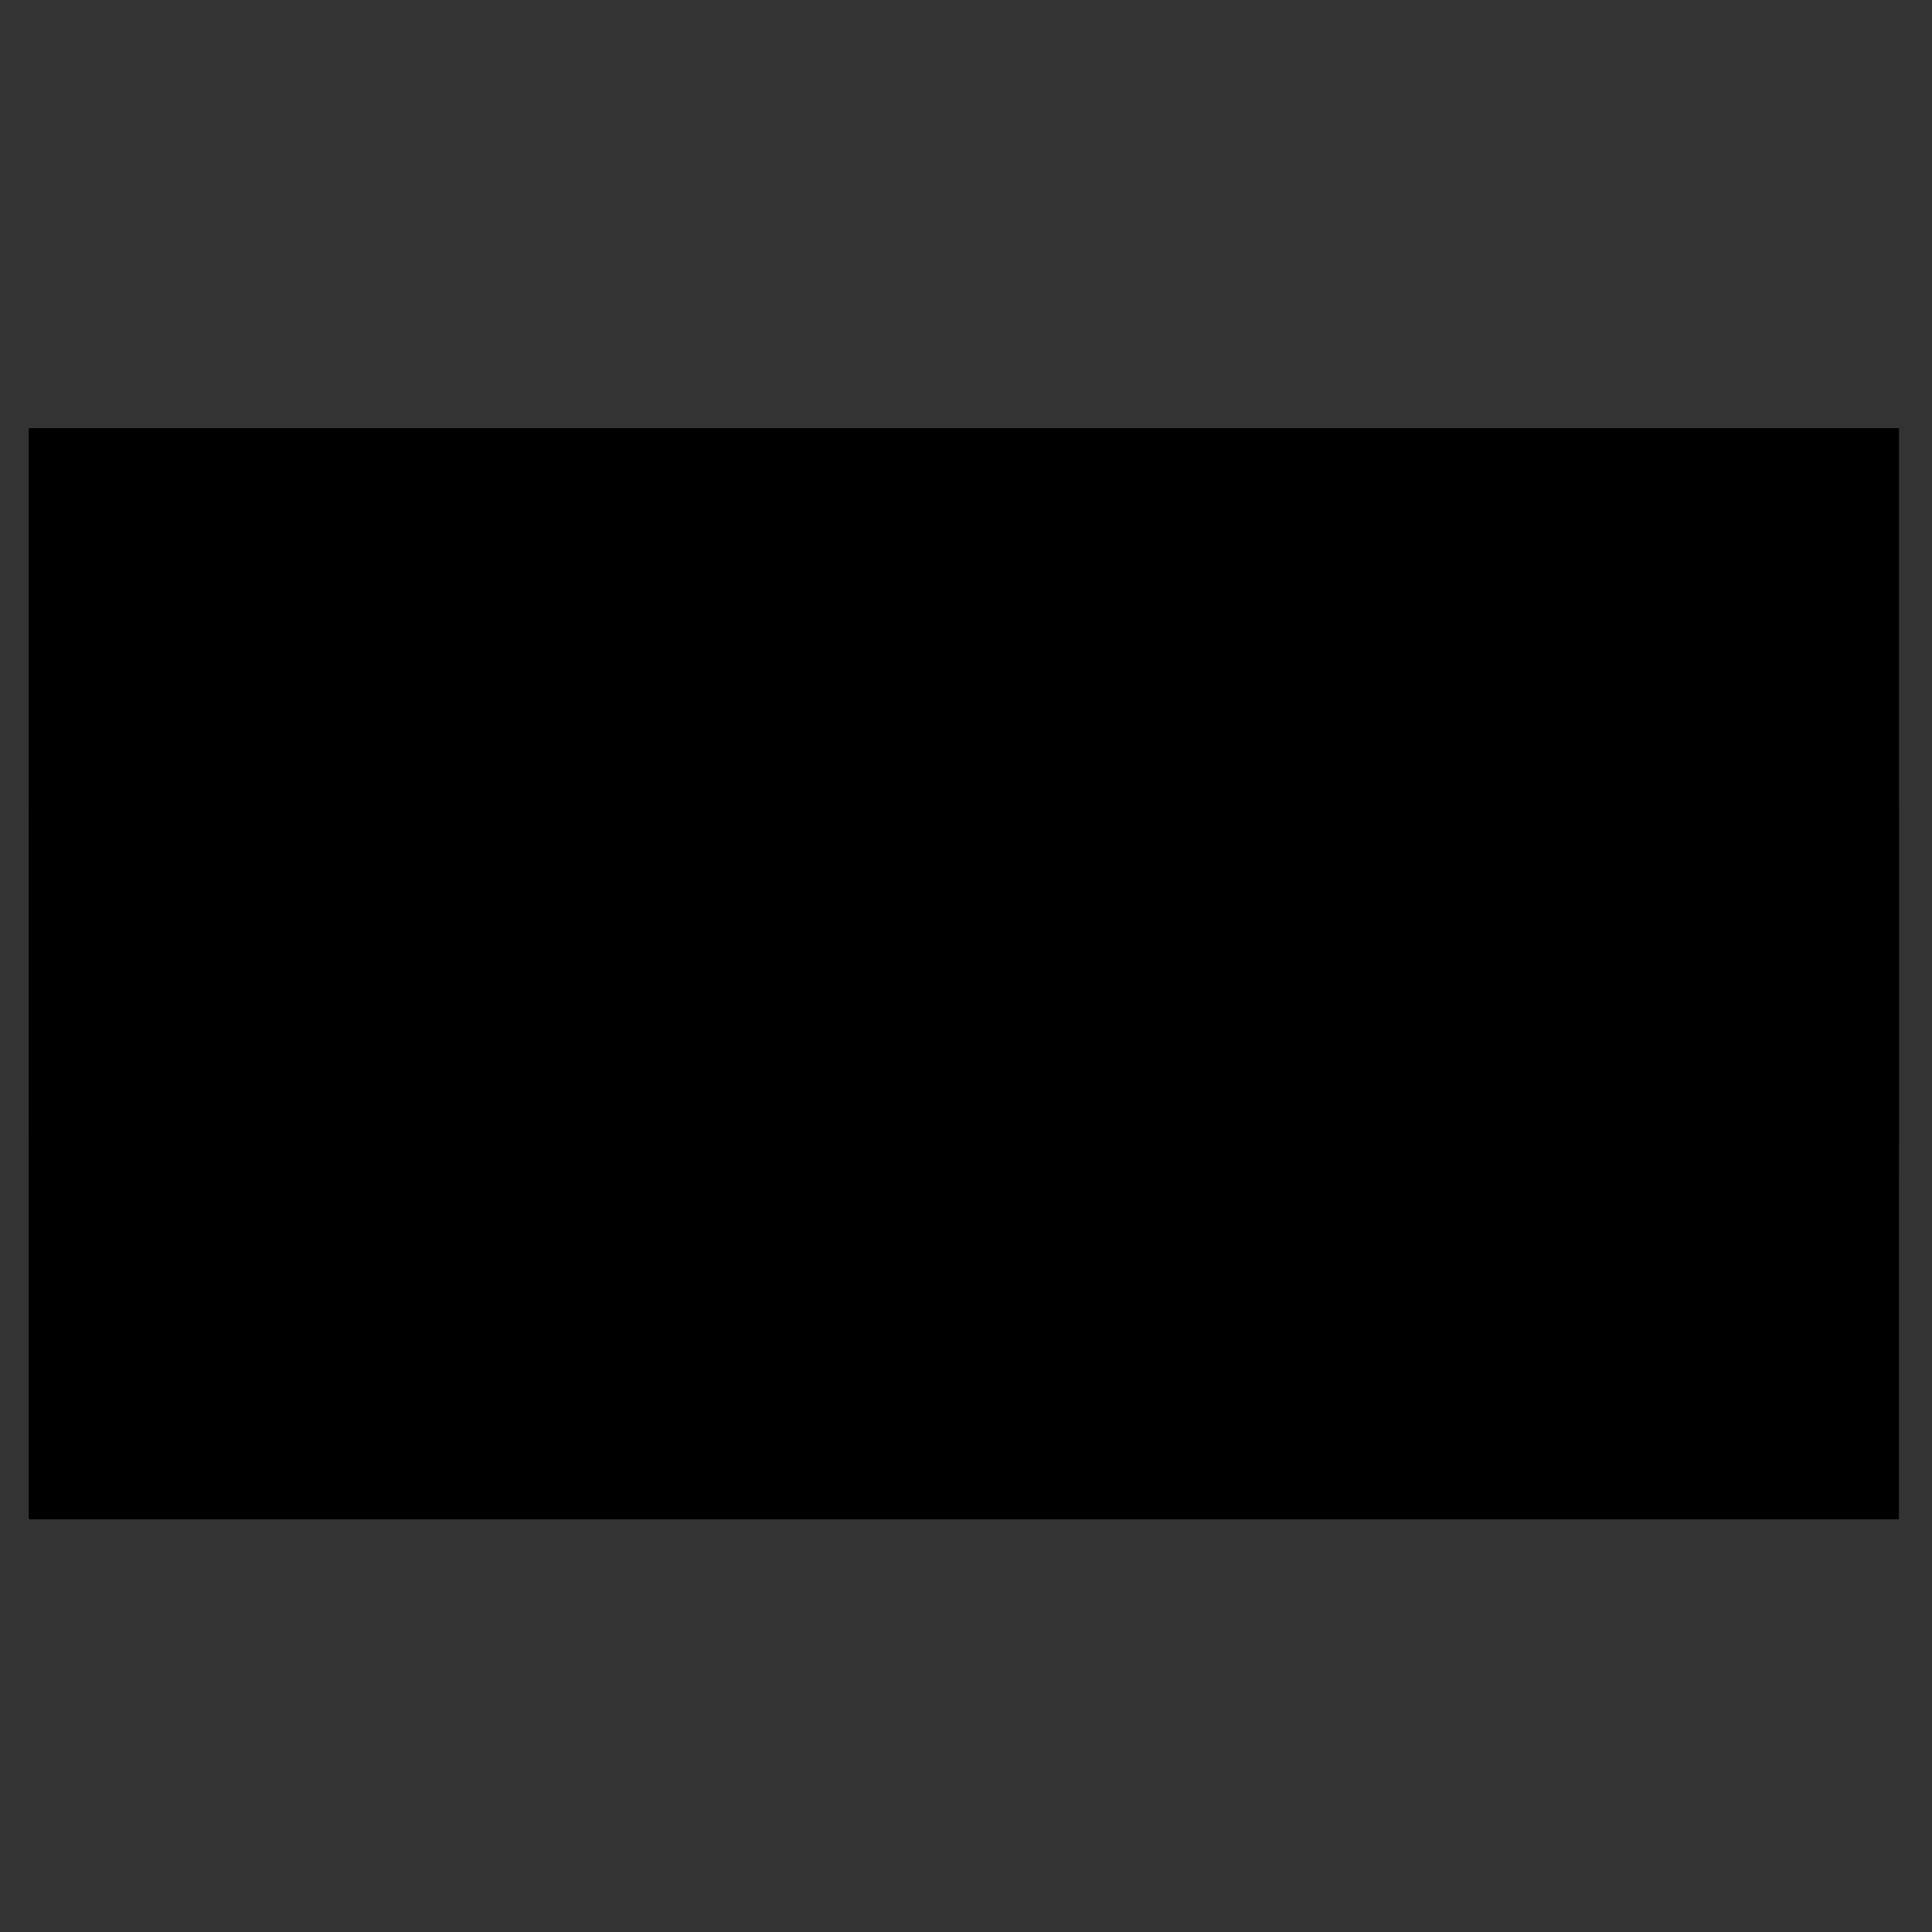 <svg version="1.0" id="uganda" xmlns="http://www.w3.org/2000/svg" xmlns:xlink="http://www.w3.org/1999/xlink" x="0px" y="0px"
	 viewBox="0 0 160 160" enable-background="new 0 0 160 160" xml:space="preserve">
<rect x="0" y="0" width="160" height="160" fill="#333333" stroke="none"/>
<g>
	<g>
		<g>
			<defs>
				<rect id="SVGID_1_" x="2.423" y="35.461" width="154.827" height="90.318"/>
			</defs>
			<clipPath id="SVGID_2_">
				<use xlink:href="#SVGID_1_"  overflow="visible"/>
			</clipPath>
			<rect x="2.423" y="35.461" clip-path="url(#SVGID_2_)" width="154.827" height="90.318"/>
		</g>
		<g>
			<defs>
				<rect id="SVGID_3_" x="2.423" y="35.461" width="154.827" height="90.318"/>
			</defs>
			<clipPath id="SVGID_4_">
				<use xlink:href="#SVGID_3_"  overflow="visible"/>
			</clipPath>
			<rect x="2.423" y="35.461" clip-path="url(#SVGID_4_)" fill="#FFFFFF" width="154.827" height="31.049"/>
		</g>
		<g>
			<defs>
				<rect id="SVGID_5_" x="2.423" y="35.461" width="154.827" height="90.318"/>
			</defs>
			<clipPath id="SVGID_6_">
				<use xlink:href="#SVGID_5_"  overflow="visible"/>
			</clipPath>
			<rect x="2.423" y="35.461" clip-path="url(#SVGID_6_)" fill="#317267" width="154.827" height="28.226"/>
		</g>
		<g>
			<defs>
				<rect id="SVGID_7_" x="2.423" y="35.461" width="154.827" height="90.318"/>
			</defs>
			<clipPath id="SVGID_8_">
				<use xlink:href="#SVGID_7_"  overflow="visible"/>
			</clipPath>
			<rect x="2.423" y="94.694" clip-path="url(#SVGID_8_)" fill="#FFFFFF" width="154.827" height="31.085"/>
		</g>
		<g>
			<defs>
				<rect id="SVGID_9_" x="2.423" y="35.461" width="154.827" height="90.318"/>
			</defs>
			<clipPath id="SVGID_10_">
				<use xlink:href="#SVGID_9_"  overflow="visible"/>
			</clipPath>
			<rect x="2.423" y="97.553" clip-path="url(#SVGID_10_)" fill="#F5E129" width="154.827" height="28.226"/>
		</g>
		<g>
			<defs>
				<rect id="SVGID_11_" x="2.423" y="35.461" width="154.827" height="90.318"/>
			</defs>
			<clipPath id="SVGID_12_">
				<use xlink:href="#SVGID_11_"  overflow="visible"/>
			</clipPath>
			<polygon clip-path="url(#SVGID_12_)" fill="#C0003B" points="2.423,35.461 2.423,125.779 61.694,80.622 			"/>
		</g>
		<g>
			<defs>
				<rect id="SVGID_13_" x="2.423" y="35.461" width="154.827" height="90.318"/>
			</defs>
			<clipPath id="SVGID_14_">
				<use xlink:href="#SVGID_13_"  overflow="visible"/>
			</clipPath>
			<polygon clip-path="url(#SVGID_14_)" fill="#F5E129" points="33.184,97.553 22.173,89.491 11.177,97.558 15.44,84.59 
				4.373,76.625 18.022,76.676 22.177,63.687 26.347,76.681 39.984,76.62 28.913,84.6 			"/>
		</g>
		<g>
			<defs>
				<rect id="SVGID_15_" x="2.423" y="35.461" width="154.827" height="90.318"/>
			</defs>
			<clipPath id="SVGID_16_">
				<use xlink:href="#SVGID_15_"  overflow="visible"/>
			</clipPath>
			<g clip-path="url(#SVGID_16_)">
				<g>
					<defs>
						<rect id="SVGID_17_" x="2.423" y="35.461" width="154.827" height="90.318"/>
					</defs>
					<defs>
						<rect id="SVGID_18_" x="2.423" y="35.461" width="154.827" height="90.318"/>
					</defs>
					<defs>
						<rect id="SVGID_19_" x="2.423" y="35.461" width="154.827" height="90.318"/>
					</defs>
					<defs>
						<rect id="SVGID_20_" x="2.423" y="35.461" width="154.827" height="90.318"/>
					</defs>
					<defs>
						<rect id="SVGID_21_" x="2.423" y="35.461" width="154.827" height="90.318"/>
					</defs>
					<defs>
						<rect id="SVGID_22_" x="2.423" y="35.461" width="154.827" height="90.318"/>
					</defs>
					<defs>
						<rect id="SVGID_23_" x="2.423" y="35.461" width="154.827" height="90.318"/>
					</defs>
					<defs>
						<rect id="SVGID_24_" x="2.423" y="35.461" width="154.827" height="90.318"/>
					</defs>
					<clipPath id="SVGID_25_">
						<use xlink:href="#SVGID_17_"  overflow="visible"/>
					</clipPath>
					<clipPath id="SVGID_26_" clip-path="url(#SVGID_25_)">
						<use xlink:href="#SVGID_18_"  overflow="visible"/>
					</clipPath>
					<clipPath id="SVGID_27_" clip-path="url(#SVGID_26_)">
						<use xlink:href="#SVGID_19_"  overflow="visible"/>
					</clipPath>
					<clipPath id="SVGID_28_" clip-path="url(#SVGID_27_)">
						<use xlink:href="#SVGID_20_"  overflow="visible"/>
					</clipPath>
					<clipPath id="SVGID_29_" clip-path="url(#SVGID_28_)">
						<use xlink:href="#SVGID_21_"  overflow="visible"/>
					</clipPath>
					<clipPath id="SVGID_30_" clip-path="url(#SVGID_29_)">
						<use xlink:href="#SVGID_22_"  overflow="visible"/>
					</clipPath>
					<clipPath id="SVGID_31_" clip-path="url(#SVGID_30_)">
						<use xlink:href="#SVGID_23_"  overflow="visible"/>
					</clipPath>
					<clipPath id="SVGID_32_" clip-path="url(#SVGID_31_)">
						<use xlink:href="#SVGID_24_"  overflow="visible"/>
					</clipPath>
					<path clip-path="url(#SVGID_32_)" fill="#FFFFFF" d="M12.616,88.51h7.932c0.639,0.718,2.063,1.011,3.419-0.005
						c2.486-1.365,7.296,0.005,7.296,0.005l0.947-1.006l-2.308-7.575l-0.829-0.888c0,0-1.776-1.062-5.15-0.713
						c-3.376,0.359-4.559-0.113-4.559-0.113s-2.96,0.349-3.79,0.765c-0.091,0.077-0.947,0.95-0.947,0.95L12.616,88.51z"/>
					<g clip-path="url(#SVGID_32_)">
						<path d="M22.136,89.255L22.136,89.255c-0.658,0-1.278-0.251-1.658-0.683l-7.862,0.036l1.919-8.699
							c0.024-0.046,0.888-0.924,0.979-1.001c0.853-0.431,3.718-0.775,3.839-0.785c0.072,0.005,1.257,0.462,4.56,0.113
							c3.378-0.354,5.145,0.688,5.208,0.729l0.851,0.903l2.329,7.611l-0.969,1.098c-0.095,0.067-2.244-0.585-4.379-0.585
							c-1.234,0-2.223,0.2-2.939,0.595C23.433,89.024,22.78,89.255,22.136,89.255L22.136,89.255z M20.548,88.418
							c0.416,0.416,0.983,0.652,1.588,0.652l0,0c0.603,0,1.216-0.221,1.774-0.642c0.757-0.416,1.776-0.621,3.042-0.621
							c2.154,0,4.315,0.611,4.337,0.616l0.853-0.98l-2.33-7.488l-0.808-0.847l0,0c-0.008,0-1.795-1.021-5.07-0.688
							c-3.377,0.359-4.569-0.102-4.604-0.118c0.017,0.005-2.906,0.359-3.713,0.76c-0.072,0.067-0.922,0.934-0.922,0.934l-1.988,8.54
							L20.548,88.418L20.548,88.418z"/>
					</g>
					<g clip-path="url(#SVGID_32_)">
						<path d="M22.085,89.255c-0.561,0-1.105-0.205-1.65-0.606c0.144-0.313,0.708-0.888,1.749-1.401
							c-3.014-1.191-7.897-0.6-7.958-0.595c-0.062,0.036-0.099-0.031-0.105-0.082s0.029-0.097,0.082-0.103
							c0.251-0.036,5.12-0.616,8.129,0.708c1.495-0.698,3.895-1.242,7.348-0.77c0.051,0.005,0.087,0.056,0.081,0.103
							c-0.009,0.056-0.05,0.102-0.107,0.082c-3.409-0.467-5.69,0.052-7.114,0.683c0.616,0.298,1.142,0.683,1.518,1.18
							C23.36,88.998,22.712,89.255,22.085,89.255L22.085,89.255z M22.396,87.335c-1.283,0.6-1.818,1.268-1.826,1.283
							c1.073,0.677,2.114,0.667,3.358-0.185C23.555,87.972,23.023,87.612,22.396,87.335L22.396,87.335z"/>
					</g>
					<g clip-path="url(#SVGID_32_)">
						<polygon points="22.341,87.325 22.249,78.98 22.399,78.98 						"/>
					</g>
					<g clip-path="url(#SVGID_32_)">
						<polygon points="30.568,85.713 28.999,79.119 29.146,79.083 						"/>
					</g>
					<g clip-path="url(#SVGID_32_)">
						<path d="M14.867,82.511c-0.008,0-0.014,0-0.022-0.005c-0.05-0.01-0.082-0.061-0.071-0.113l0.789-3.418
							c0.01-0.051,0.064-0.087,0.113-0.072c0.05,0.01,0.082,0.062,0.071,0.113l-0.789,3.423
							C14.948,82.48,14.909,82.511,14.867,82.511L14.867,82.511z"/>
					</g>
					<path clip-path="url(#SVGID_32_)" d="M7.465,89.424l1.864,2.186c0.218,0.128,0.414,0.118,0.609,0l2.765-3.32l1.159-1.437
						c0.181-0.21,0.239-0.446,0.222-0.662l2.222-1.971c0.18,0.01,0.289,0.031,0.471,0.041c-0.215-0.051-0.373-0.159-0.204-0.395
						l0.498-0.385l0.387,0.498c0,0-0.553,0.718-0.609,0.718h-0.607l-1.161,1.052l0.507,0.446l0.763,2.094l0.939-0.662l-0.607-2.156
						l1.327-1.437l-0.498-0.775l0.334-0.446c0,0,4.593,2.895,6.361,2.12c0.049,0.021,0.108-2.058,0.108-2.058
						s-4.755-0.498-4.867-1.442c-0.11-0.939,1.051-1.052,1.051-1.052l-0.498-0.718l0.11-0.385l0.829,1.052l1.882-1.606L33.88,91.333
						c0.603-0.246,0.733-0.39,0.775-0.996c-0.017-0.016-10.839-12.44-10.839-12.44l0.83-0.888c0.163-0.179,0.219-0.262,0.219-0.554
						l1.273-1.103c0.382,0.133,0.625,0.359,0.829,0.662l3.497-2.961c0.091,0.092,0.372,0.185,0.562,0.077l5.78-5.548l-6.3,4.45
						l-0.221-0.164c0-0.185,0.227-0.231,0-0.549c-0.245-0.298-0.608,0.277-0.663,0.277c-0.056,0-0.912-0.308-1.1-0.688l-0.061,1.016
						l-1.605,1.494l-1.216-0.056l-1.769,1.714l-0.22,0.662l0.276,0.559c0,0-0.939,0.826-0.939,0.77s-0.19-0.246-0.199-0.272
						l0.806-0.724l0.113-0.498l-0.272-0.421c-0.081,0.056-1.112,1.145-1.169,1.032c-0.09-0.103-2.984-3.377-2.984-3.377l0.165-0.605
						l-1.88-2.048c-0.685-0.236-1.77-0.277-1.99,1.216c-0.173,0.349-1.605,0.056-1.605,0.056l-0.775,0.169l-4.367,6.189l2.434,2.93
						l4.977-6.302l0.148-1.786l1.043,1.165c0.349,0.046,0.68,0.051,0.996-0.108l2.948,3.29l-0.49,0.482
						c0.166,0.185,0.28,0.297,0.445,0.482c0.167-0.108,0.325-0.241,0.49-0.354c0.056,0.077,0.147,0.215,0.204,0.287
						c-0.248,0.133-0.422,0.318-0.668,0.451c-0.395-0.256-0.776-0.58-0.748-1.093l-1.659,1.386l-0.055,0.272l-4.922,4.095
						l-0.441,0.056l-0.112,1.273l3.209-2.658v-0.385l0.331,0.272l2.488-1.986c0,0,0.166,0.221,0.112,0.221
						c-0.056,0-2.213,1.991-2.213,1.991l-0.056,0.221l-0.385,0.328l-0.222-0.164L13.7,84.808h-0.443l-1.659,1.657
						c-0.427,0.036-0.798,0.082-1.162,0.328L7.465,89.424z"/>
					<g clip-path="url(#SVGID_32_)">
						<path d="M9.637,91.8c-0.118,0-0.238-0.036-0.356-0.108l-1.888-2.207l2.979-2.761c0.38-0.257,0.743-0.308,1.215-0.354
							l1.603-1.632l0.508-0.025l2.923-2.628l0.34,0.154l0.296-0.498c1.677-1.565,2.107-1.94,2.237-2.032h-0.001
							c-0.05,0-0.085-0.051-0.121-0.097l-2.353,2.006l-0.45-0.277l0.154,0.313l-3.242,2.73l-0.042-1.355l0.524-0.139l4.874-4.075
							l0.022-0.22l1.692-1.437c0.127,0.539,0.477,0.836,0.858,1.088c0.023-0.072,0.125-0.149,0.226-0.226
							c0.109-0.082,0.218-0.159,0.346-0.231l-0.149-0.026l-0.448,0.257l-0.568-0.503l0.495-0.611l-2.952-3.161
							c-0.126,0.179-0.545,0.195-0.939,0.138l-1.101-1.196l0.017,1.729l-4.997,6.353l-2.58-2.925l4.363-6.307l0.831-0.205
							c0.045,0,0.601,0.113,1.048,0.113c0.403,0,0.478-0.088,0.493-0.118c0.251-1.745,1.61-1.437,2.105-1.262l1.918,2.073
							l-0.144,0.693h0.001c0.054,0,2.874,3.187,2.963,3.289c0.042-0.061,0.572-0.585,0.798-0.811
							c0.127-0.123,0.223-0.221,0.246-0.236l0.287,0.318l0.114-0.344l1.793-1.755l1.285,0.031l1.536-1.468l0.033-0.955
							c0.339,0.287,1.119,0.585,1.202,0.6c0.127-0.179,0.299-0.364,0.493-0.364c0.027,0,0.217,0.097,0.235,0.118
							c0.176,0.246,0.128,0.38,0.06,0.503l0.142,0.195l6.189-4.449c0.038-0.031,0.094-0.021,0.128,0.02
							c0.031,0.036,0.028,0.092-0.008,0.123l-5.78,5.548c-0.251,0.149-0.561,0.061-0.696-0.082l-3.368,2.972
							c-0.356-0.339-0.598-0.534-0.921-0.647l-1.179,1.088c0.032,0.246-0.035,0.349-0.212,0.549l-0.833,0.883l0,0
							c0.112,0,10.747,12.209,10.839,12.317c-0.02,0.729-0.192,0.893-0.807,1.144l-11.166-12.63l-1.749,1.611l-0.964-1.068
							l0.053,0.354l0.485,0.641c-0.073,0.149-0.621,0.205-0.892,0.539c-0.121,0.149-0.168,0.339-0.142,0.554
							c0.074,0.631,2.973,1.165,4.783,1.36c0.023,2.248,0,2.248-0.117,2.248c-0.174,0.082-0.435,0.128-0.733,0.128
							c-2.061,0-5.534-2.171-5.68-2.263l-0.208,0.421l0.502,0.667l-1.337,1.55l0.629,2.068l-0.976,0.765l-0.906-2.135l-0.48-0.41
							l1.159-1.196l0.671-0.026c0.017-0.026,0.296-0.369,0.535-0.677l-0.388-0.385l-0.367,0.405
							c-0.023,0.138,0.01,0.185,0.171,0.231c0.046,0.01,0.076,0.056,0.069,0.103c-0.009,0.046-0.061,0.067-0.099,0.082L16.3,84.312
							l-2.153,1.95c0.046,0.103,0.015,0.385-0.213,0.652l-3.924,4.757C9.871,91.764,9.755,91.8,9.637,91.8L9.637,91.8z
							 M16.628,82.229l-2.869,2.648l-0.504,0.025l-1.592,1.632c-0.503,0.067-0.842,0.113-1.175,0.339L7.527,89.49l1.875,2.058
							c0.135,0.072,0.313,0.092,0.488-0.02l3.9-4.732c0.187-0.226,0.213-0.446,0.202-0.6l2.253-2.048h0.187
							c-0.004-0.005-0.006-0.015-0.009-0.02c-0.033-0.092-0.009-0.2,0.074-0.318l0.517-0.4l0.519,0.513
							c-0.581,0.867-0.634,0.867-0.684,0.867h-0.607l-1.098,1.032l0.505,0.303l0.79,2.135l0.797-0.708l-0.644-2.058l1.35-1.524
							l-0.508-0.657l0.336-0.554l0,0c0.162,0,3.7,2.217,5.706,2.217c0.272,0,0.505-0.041,0.693-0.123
							c-0.013-0.067,0.031-1.257,0.053-1.981c-0.392,0.051-4.75-0.436-4.867-1.427c-0.032-0.267,0.031-0.503,0.185-0.693
							c0.321-0.4,0.925-0.457,0.951-0.462l-0.566-0.57l0.097-0.467l0.993,1.021l1.746-1.616l11.19,12.614
							c0.475-0.262,0.57-0.385,0.609-0.934c-0.05-0.02-0.881-0.97-10.816-12.378l0.833-1.011c0.151-0.169,0.195-0.231,0.195-0.493
							l1.305-1.175c0.457,0.108,0.727,0.323,0.969,0.683l3.359-2.982c0.168,0.046,0.292,0.103,0.423,0.103l4.94-4.65l-5.207,3.674
							l-0.331-0.164c-0.037-0.026,0.002-0.231,0.024-0.272c0.044-0.082,0.073-0.133-0.044-0.303
							c-0.205-0.046-0.349,0.118-0.43,0.205c-0.018,0.021-0.131,0.113-0.158,0.113c-0.095,0-0.978-0.318-1.184-0.739l0.117,0.98
							l-1.635,1.56l-1.286-0.036l-1.699,1.688l-0.181,0.641l0.255,0.467c-0.926,0.913-0.98,0.913-1.021,0.913
							c-0.106-0.108-0.181-0.195-0.214-0.231c-0.013-0.041-0.078-0.179-0.05-0.205l0.806-0.724l0.041-0.262l-0.177-0.441
							c-0.022,0.041-0.072,0.092-0.128,0.144c-0.663,0.657-0.875,0.837-0.984,0.837c-0.177-0.138-3.071-3.413-3.071-3.413
							l0.145-0.693l-1.858-1.955c-0.118-0.031-0.358-0.098-0.617-0.098c-0.68,0-1.088,0.426-1.211,1.263
							c-0.082,0.18-0.299,0.251-0.67,0.251c-0.467,0-1.024-0.113-1.047-0.118l-0.735,0.169l-4.311,6.153l2.43,2.813l4.831-6.302
							l0.127-1.734l1.206,1.114c0.067-0.016,0.185-0.005,0.303-0.005c0.224,0,0.409-0.036,0.581-0.123l3.061,3.31l-0.495,0.611
							l0.226,0.113l0.223,0.241l0.127-0.195l0.241-0.174c0.039-0.026,0.189,0.108,0.218,0.149l0.113,0.159
							c-0.149,0.205-0.25,0.282-0.353,0.354c-0.109,0.082-0.218,0.164-0.346,0.236c-0.504-0.272-0.916-0.621-0.885-1.18
							l-1.505,1.463l-0.022,0.221l-4.955,4.147l-0.49,0.077l-0.03,1.186l3.055-2.735l-0.034-0.313l0.485,0.2l2.37-1.986
							c0.307,0.246,0.282,0.293,0.263,0.328c-0.162,0.118-1.42,1.268-2.241,2.022l-0.03,0.174l-0.414,0.38L16.628,82.229
							L16.628,82.229z M23.704,75.988l-0.018,0.102l-0.834,0.775c0.15,0.056,0.21,0.113,0.226,0.169
							c0.014-0.144,0.423-0.493,0.788-0.811L23.704,75.988L23.704,75.988z"/>
					</g>
				</g>
			</g>
		</g>
	</g>
</g>
</svg>
